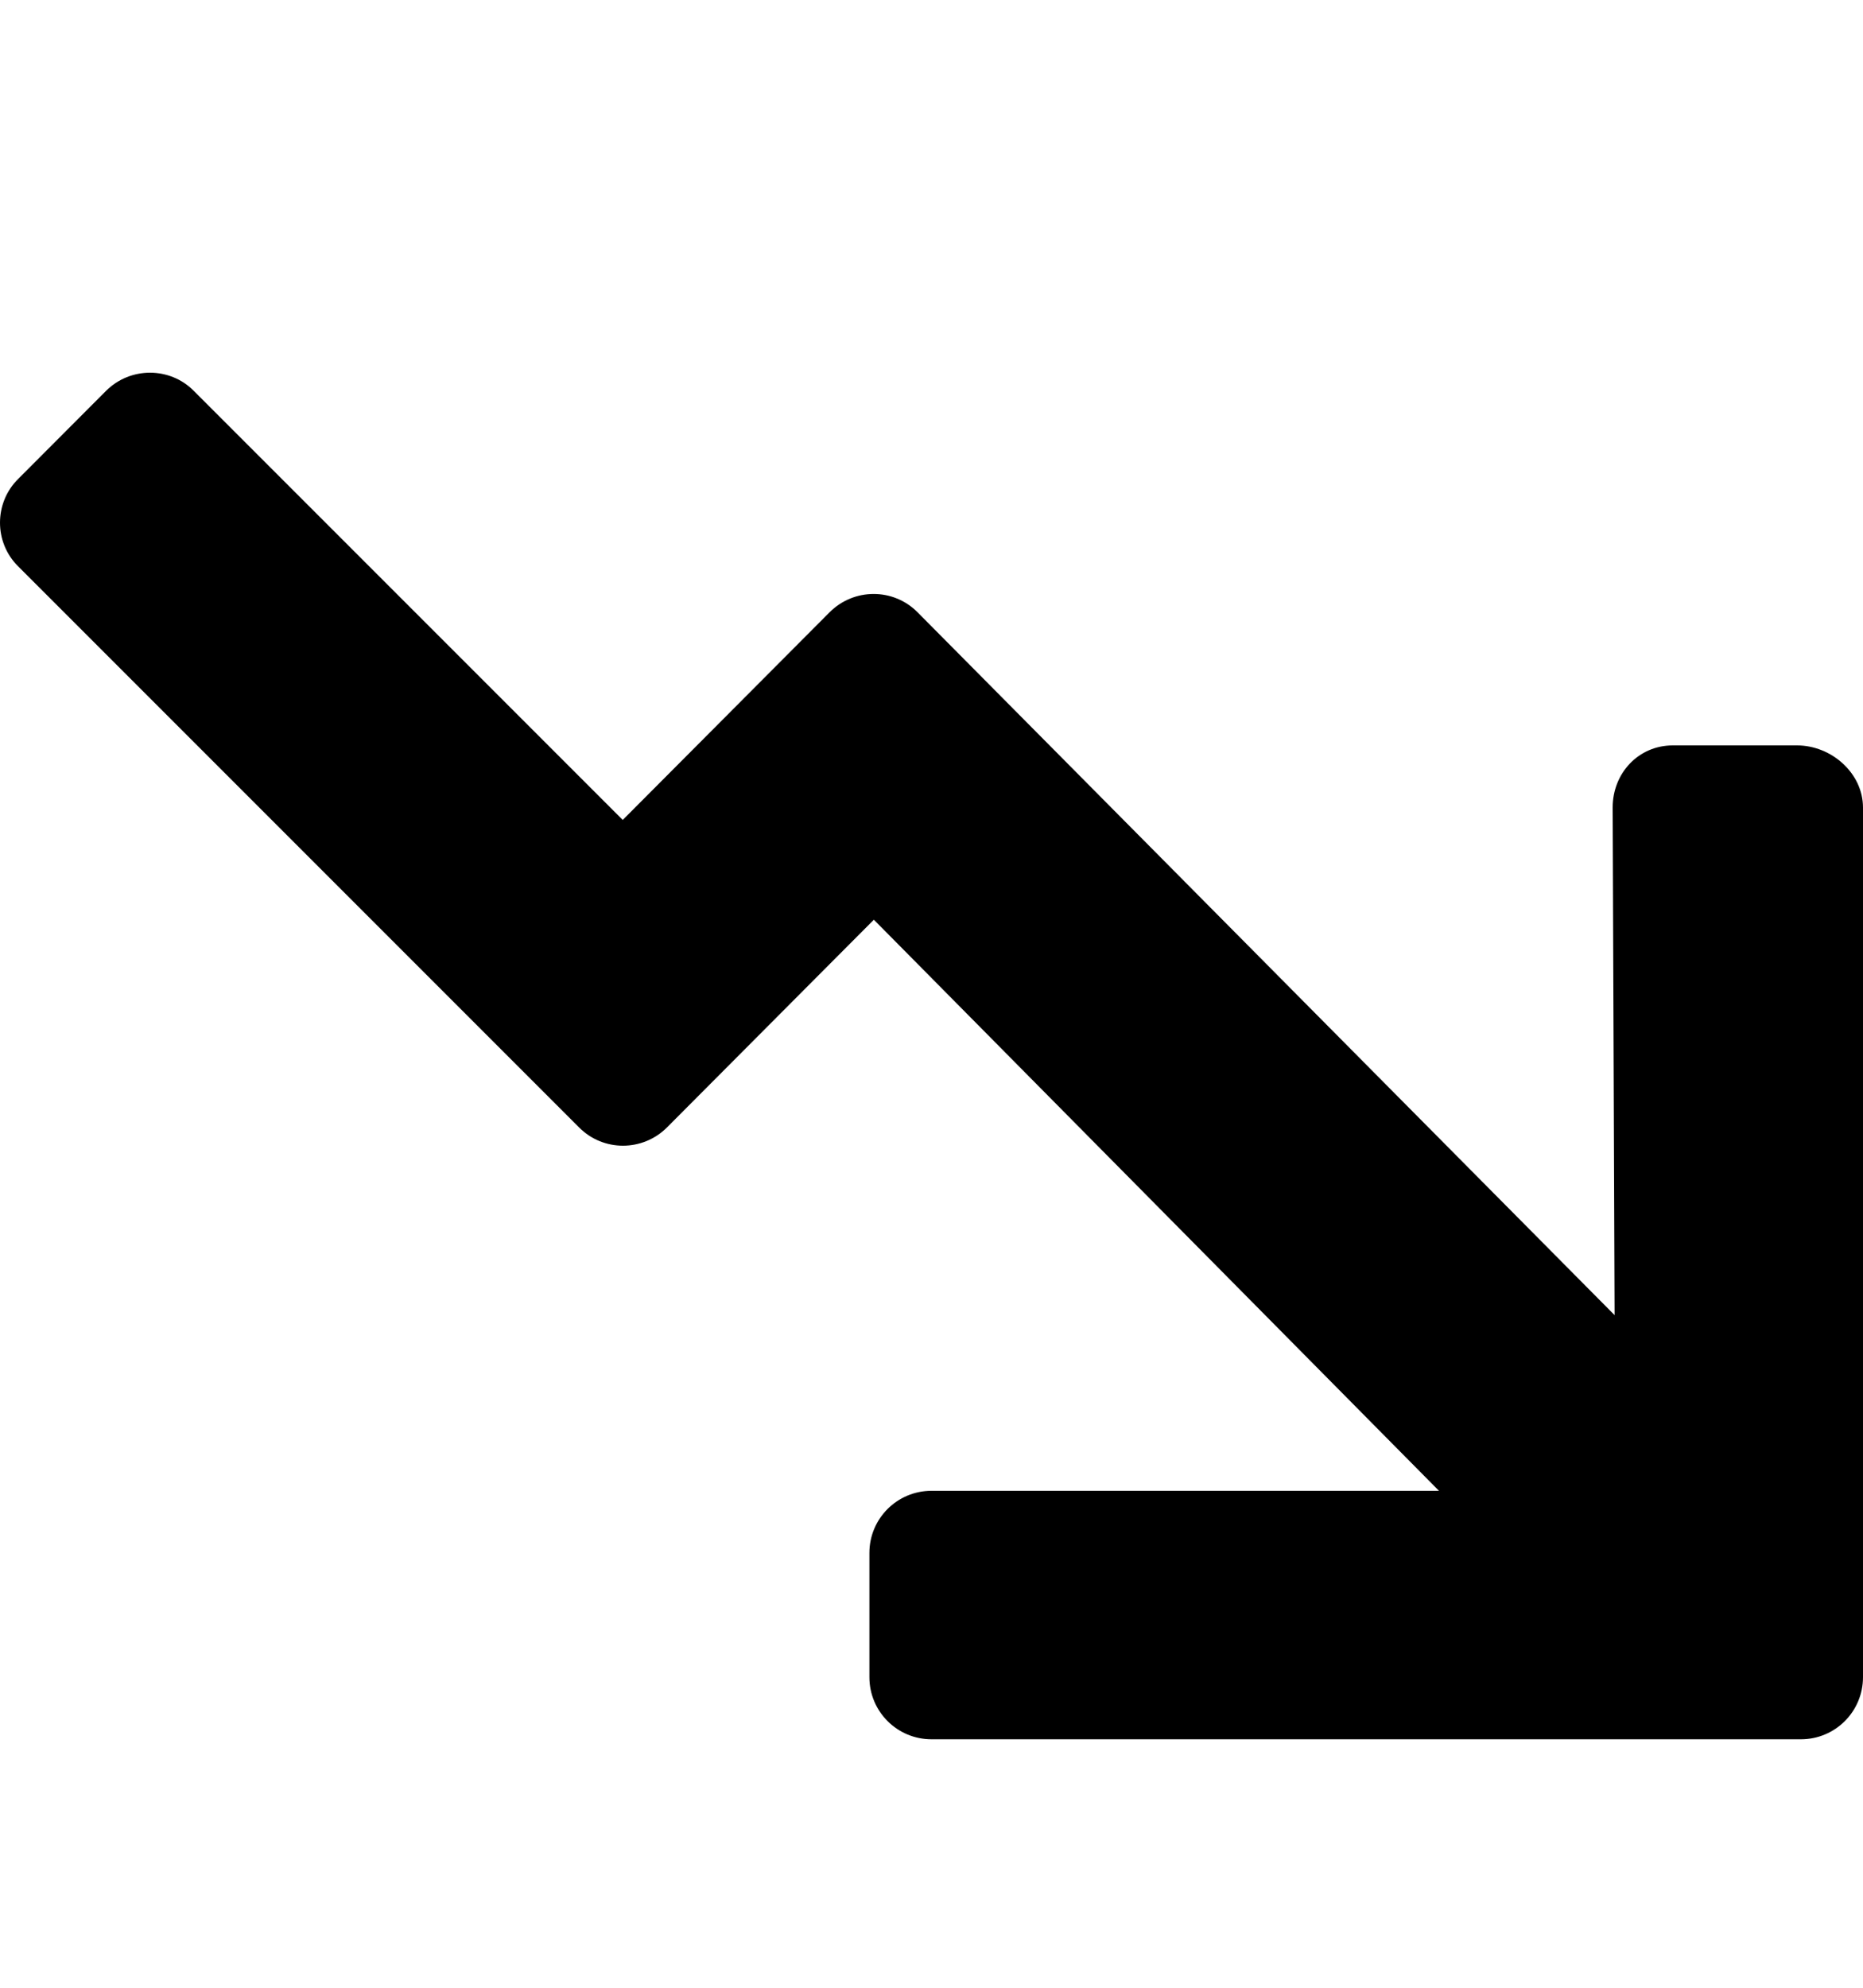 <?xml version="1.0" encoding="utf-8"?>
<svg fill="currentColor" viewBox="0 0 960 1024" role="img">
  <path d="M960,864 C960,881.7 945.7,896 928,896 L480,896 C462.3,896 448,881.7 448,864 L448,800 C448,782.3 462.3,768 480,768 L741.5,768 L450.3,473.8 L343.7,580.8 C331.2,593.3 310.9,593.4 298.4,580.8 L9.4,291.8 C3.1,285.6 0,277.4 0,269.3 C0,261.1 3.1,252.9 9.4,246.7 L54.6,201.4 C60.9,195.1 69.1,192 77.3,192 C85.5,192 93.7,195.1 99.9,201.4 L320.9,422.4 L427.5,315.4 C440,302.9 460.3,302.8 472.8,315.4 L832,677.5 L831,416 C831,398.3 844.3,384 862,384 L926,384 C943.7,384 960,398.3 960,416 L960,864 Z" />
</svg>
